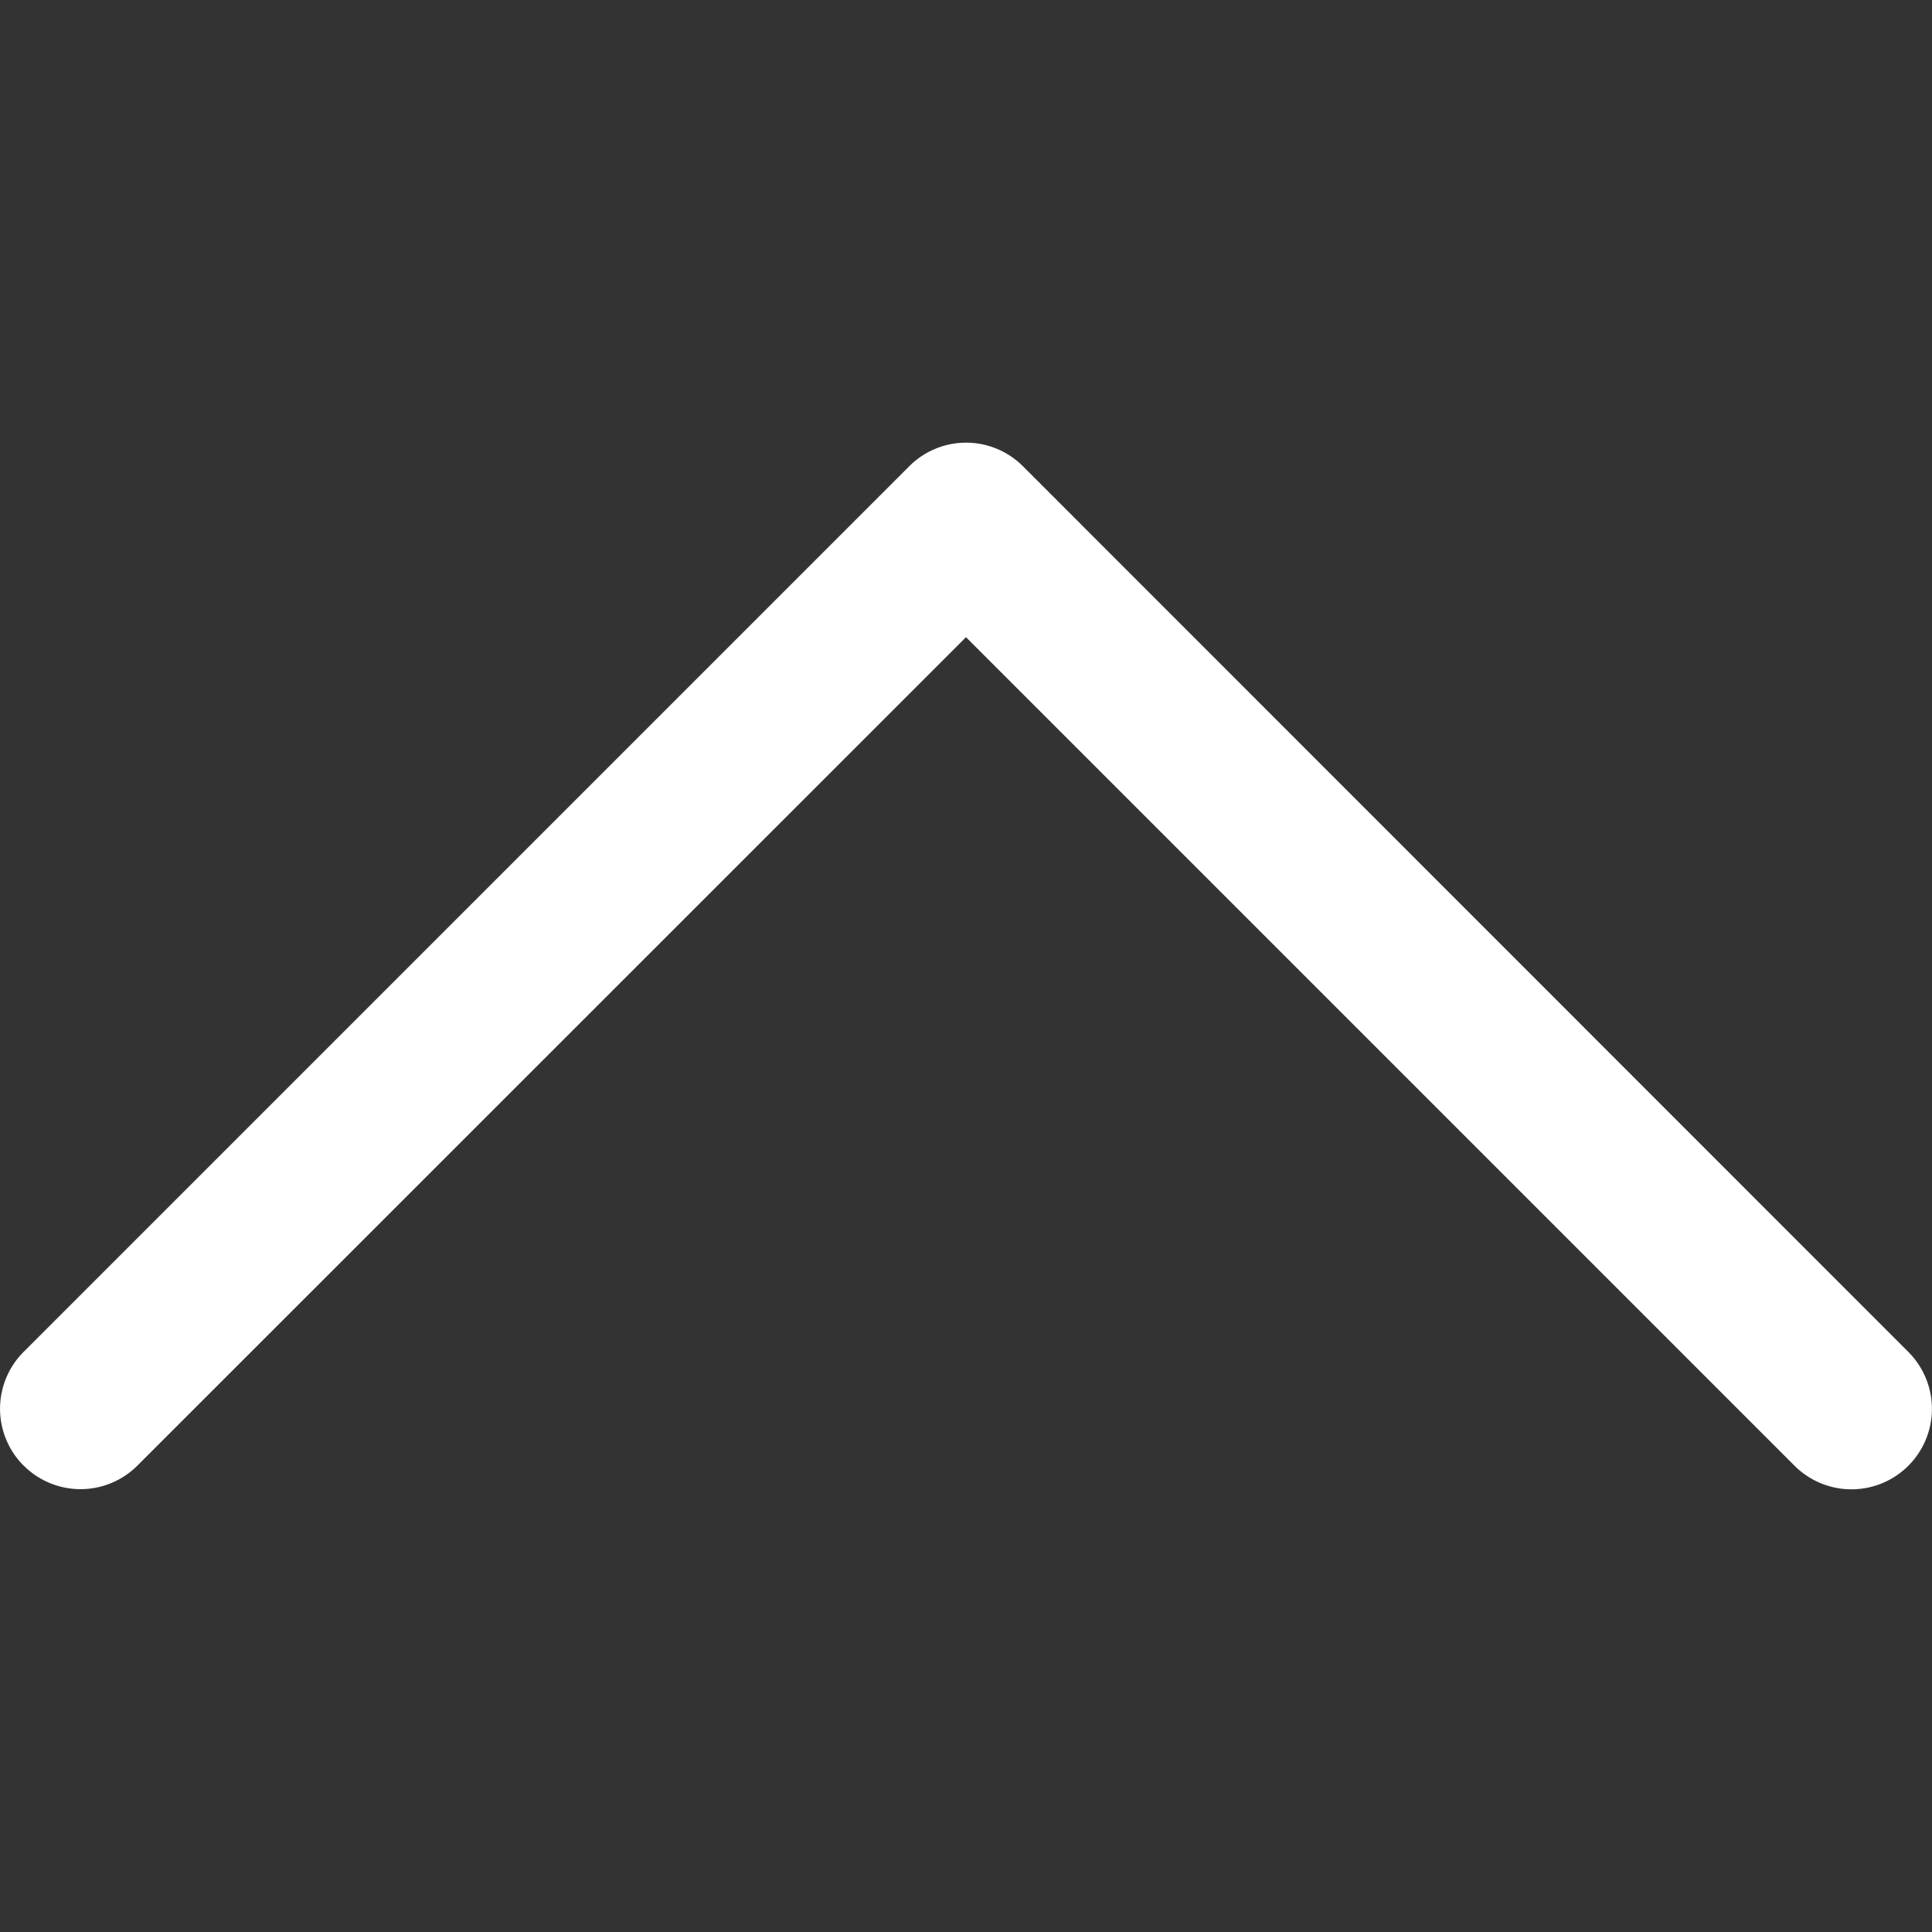 <svg width="21" height="21" fill="none" xmlns="http://www.w3.org/2000/svg"><rect width="100%" height="100%" fill="#333333" stroke="none"/><g clip-path="url(#clip0)"><path d="M.257 15.93a.874.874 0 0 0 1.237 0L10.5 6.926l9.006 9.006a.874.874 0 1 0 1.237-1.237L11.12 5.069a.873.873 0 0 0-1.238 0L.257 14.694a.874.874 0 0 0 0 1.237z" fill="#fff"/></g><defs><clipPath id="clip0"><path fill="#fff" transform="rotate(180 10.5 10.5)" d="M0 0h21v21H0z"/></clipPath></defs></svg>